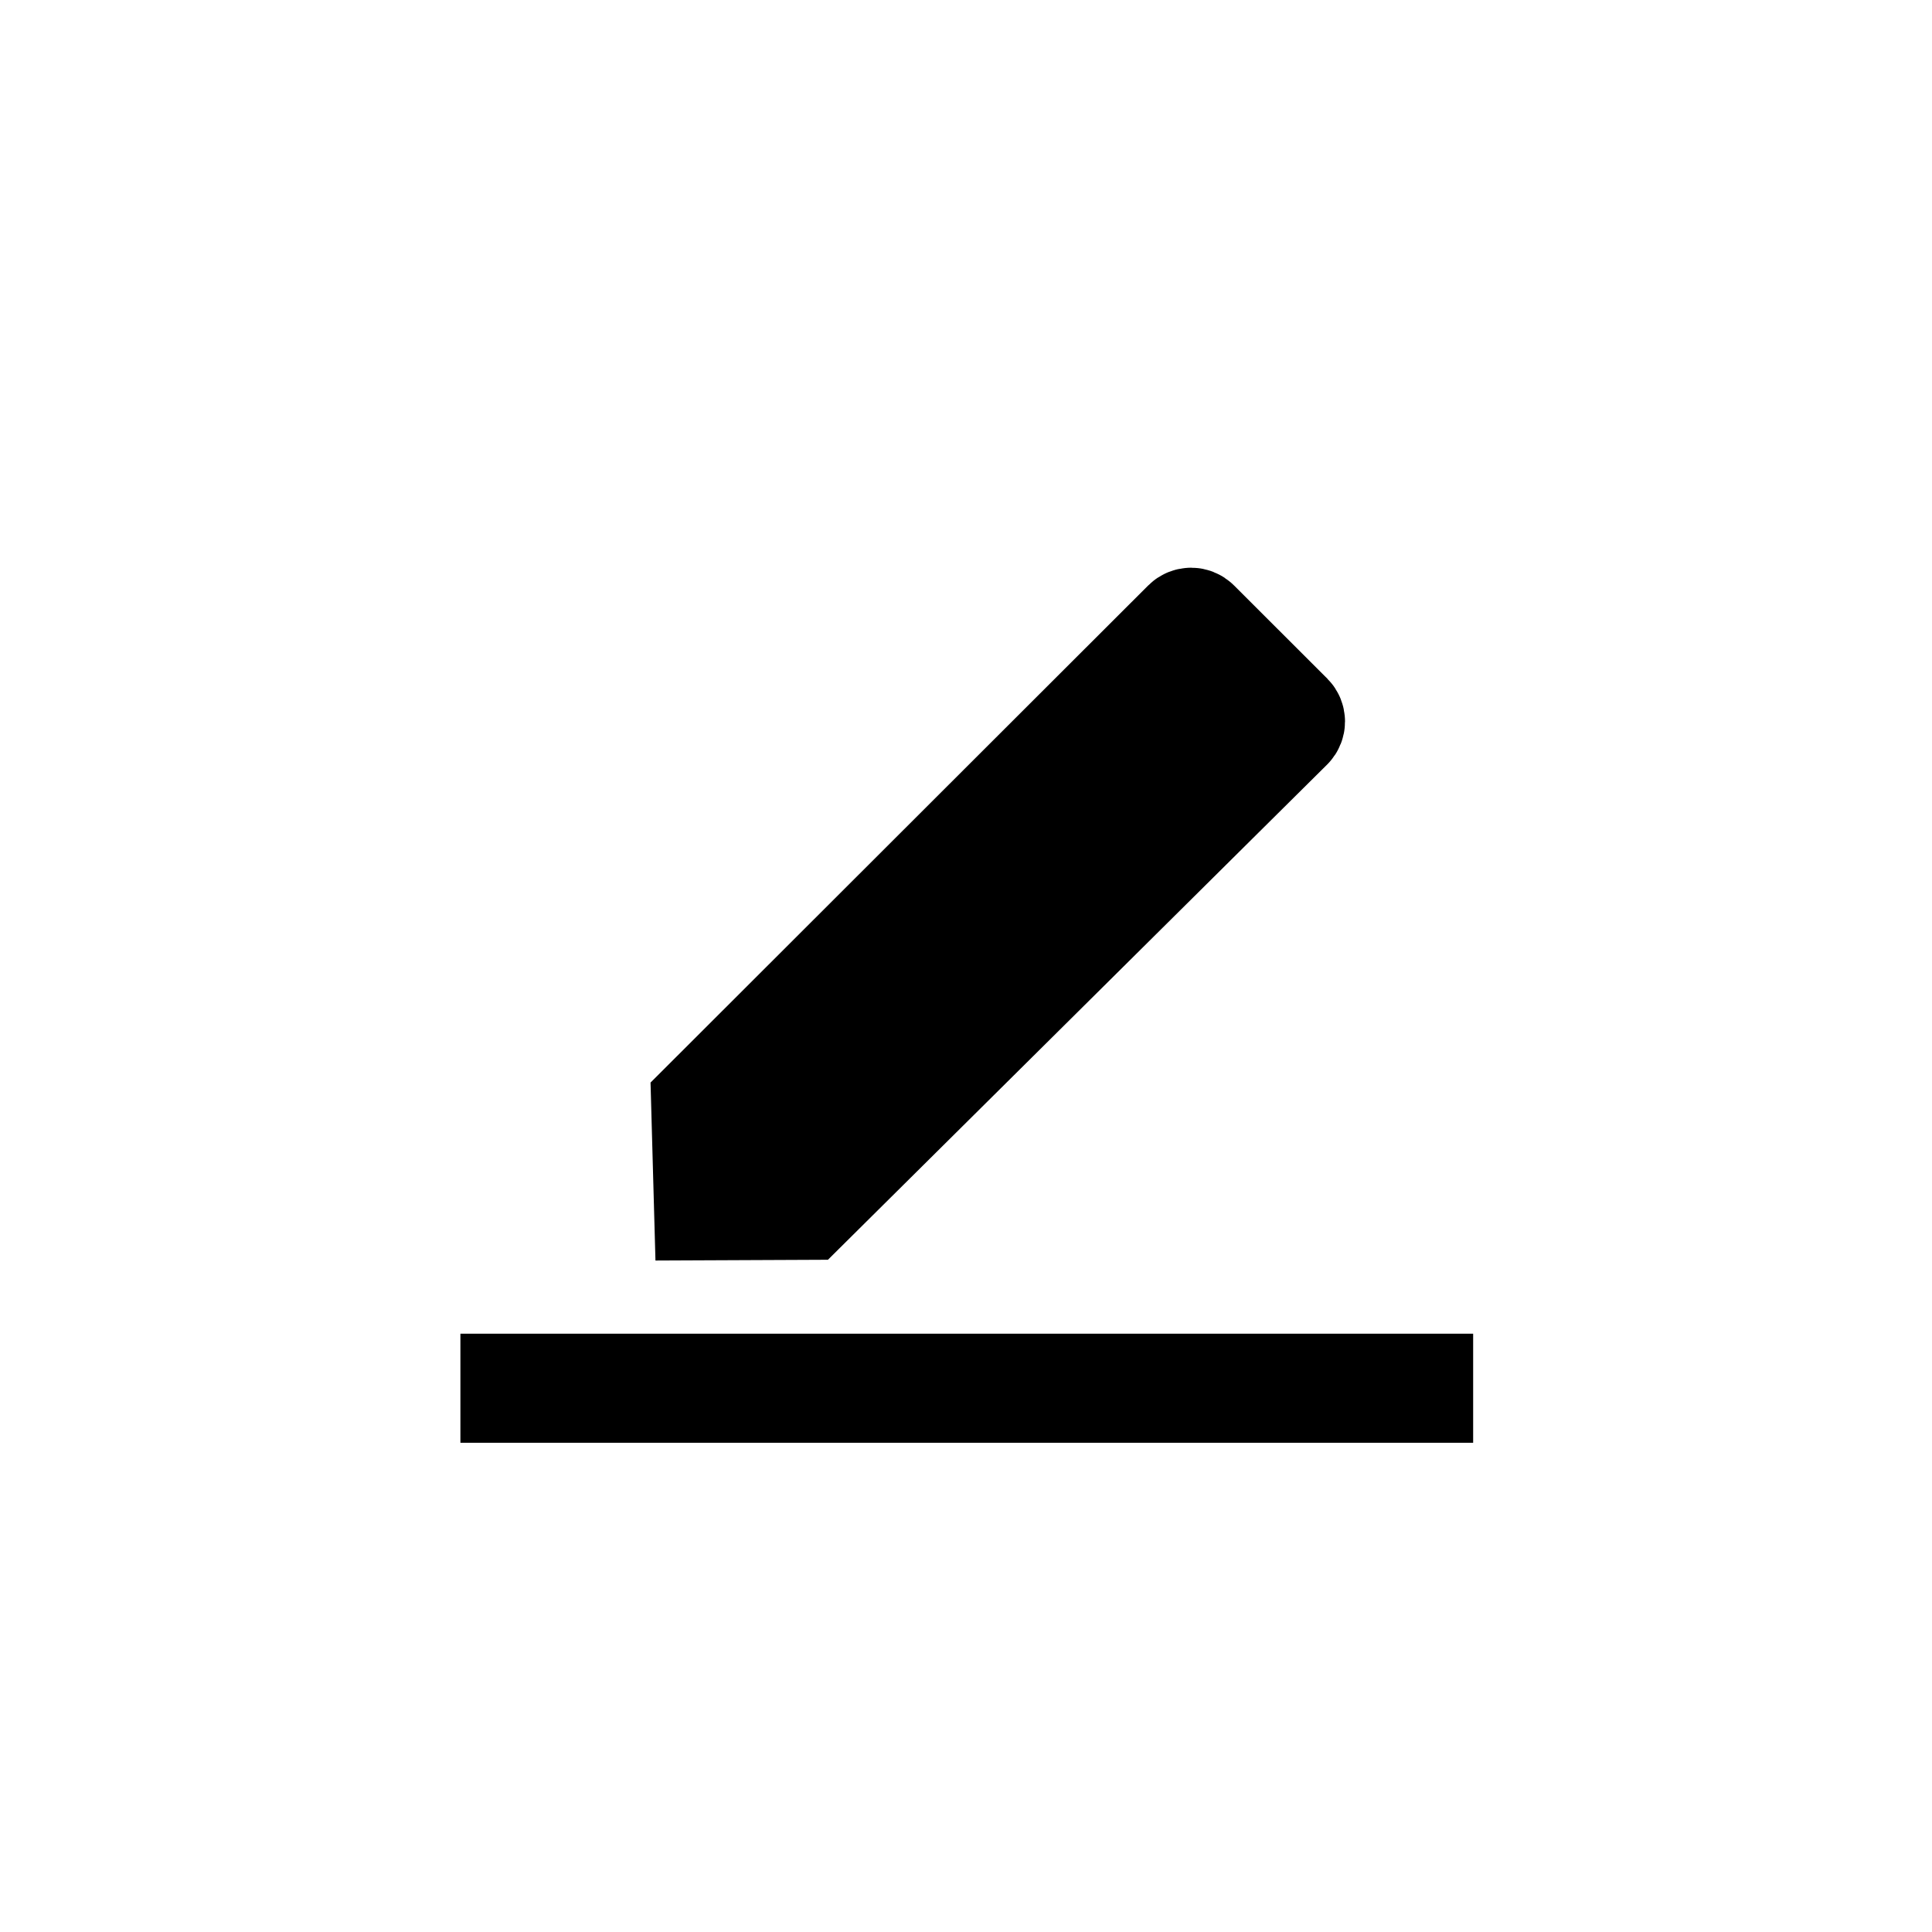 <?xml version="1.0" encoding="UTF-8"?>
<svg width="1240px" height="1240px" viewBox="0 0 1240 1240" version="1.1" xmlns="http://www.w3.org/2000/svg" xmlns:xlink="http://www.w3.org/1999/xlink">
    <!-- Generator: Sketch 52.5 (67469) - http://www.bohemiancoding.com/sketch -->
    <title>Artboard</title>
    <desc>Created with Sketch.</desc>
    <g id="Artboard" stroke="none" stroke-width="1" fill="none" fill-rule="evenodd">
        <g id="Group" transform="translate(295, 348)" stroke="#000000" stroke-width="70">
            <path d="M279.348,449.619 L326.554,494.283 L370.323,450.123 L372.079,13.225 C372.079,13.216 372.079,13.216 372.079,13.207 C372.078,10.998 370.286,9.208 368.077,9.209 L283.593,9.257 C281.385,9.258 279.596,11.048 279.595,13.255 L279.348,449.619 Z" id="Rectangle" fill="#000000" transform="translate(325.709, 258.709) rotate(45) translate(-325.709, -258.709) "></path>
            <path d="M0.5,543 L650.5,543" id="Line"></path>
        </g>
    </g>
</svg>